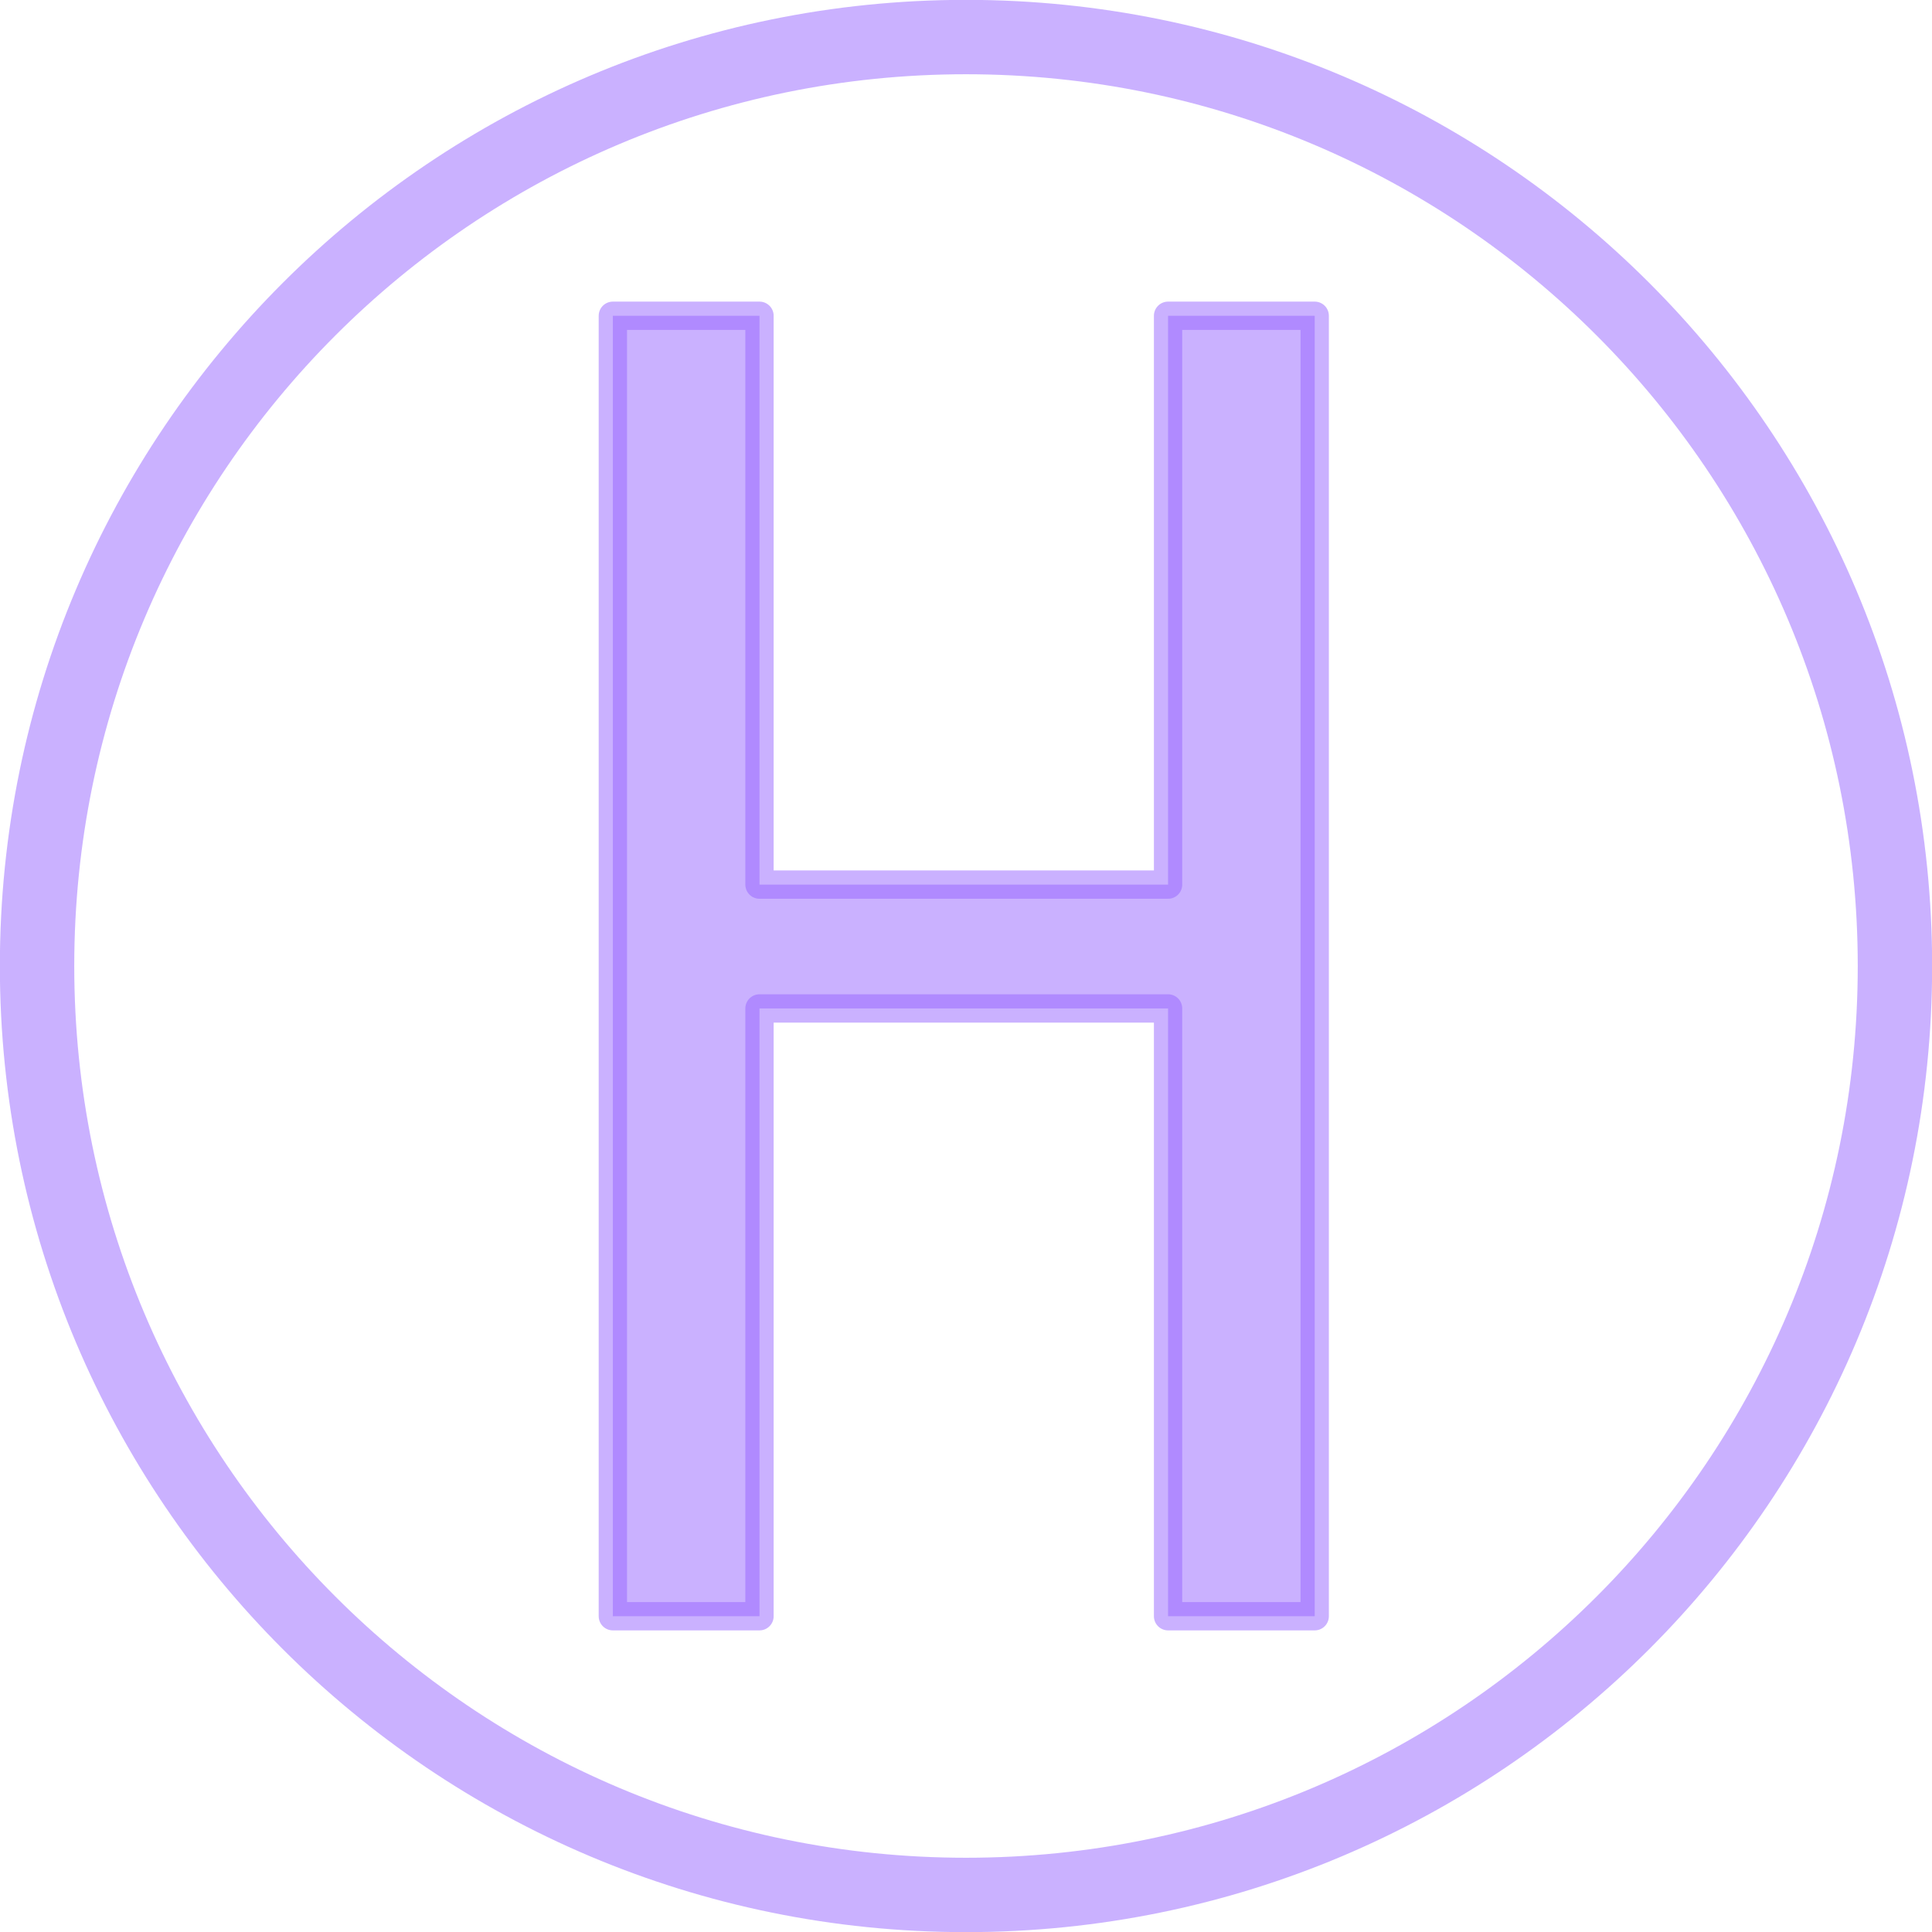 <?xml version="1.0" encoding="UTF-8"?>
<!DOCTYPE svg PUBLIC "-//W3C//DTD SVG 1.0//EN" "http://www.w3.org/TR/2001/REC-SVG-20010904/DTD/svg10.dtd">
<!-- Creator: CorelDRAW X6 -->
<svg xmlns="http://www.w3.org/2000/svg" xml:space="preserve" width="61px" height="61px" version="1.0" shape-rendering="geometricPrecision" text-rendering="geometricPrecision" image-rendering="optimizeQuality" fill-rule="evenodd" clip-rule="evenodd"
viewBox="0 0 6100 6100"
 xmlns:xlink="http://www.w3.org/1999/xlink">
 <g id="_6032.cgm:type:overlay">
  <IC_ColorNameTable/>
  <PictureProperties/>
  <path fill="none" fill-opacity="0.502" stroke="#9664FF" stroke-width="234.859" stroke-linecap="square" stroke-linejoin="round" stroke-opacity="0.502" d="M5983 3050c0,-1620 -1313,-2933 -2933,-2933 -1620,0 -2933,1313 -2933,2933 0,1620 1313,2933 2933,2933 1620,0 2933,-1313 2933,-2933z"/>
  <polygon fill="#9664FF" fill-opacity="0.502" stroke="#9664FF" stroke-width="89.392" stroke-linecap="square" stroke-linejoin="round" stroke-opacity="0.502" points="1935,5103 1935,997 2398,997 2398,2793 3688,2793 3688,997 4151,997 4151,5103 3688,5103 3688,3184 2398,3184 2398,5103 "/>
 </g>
</svg>
